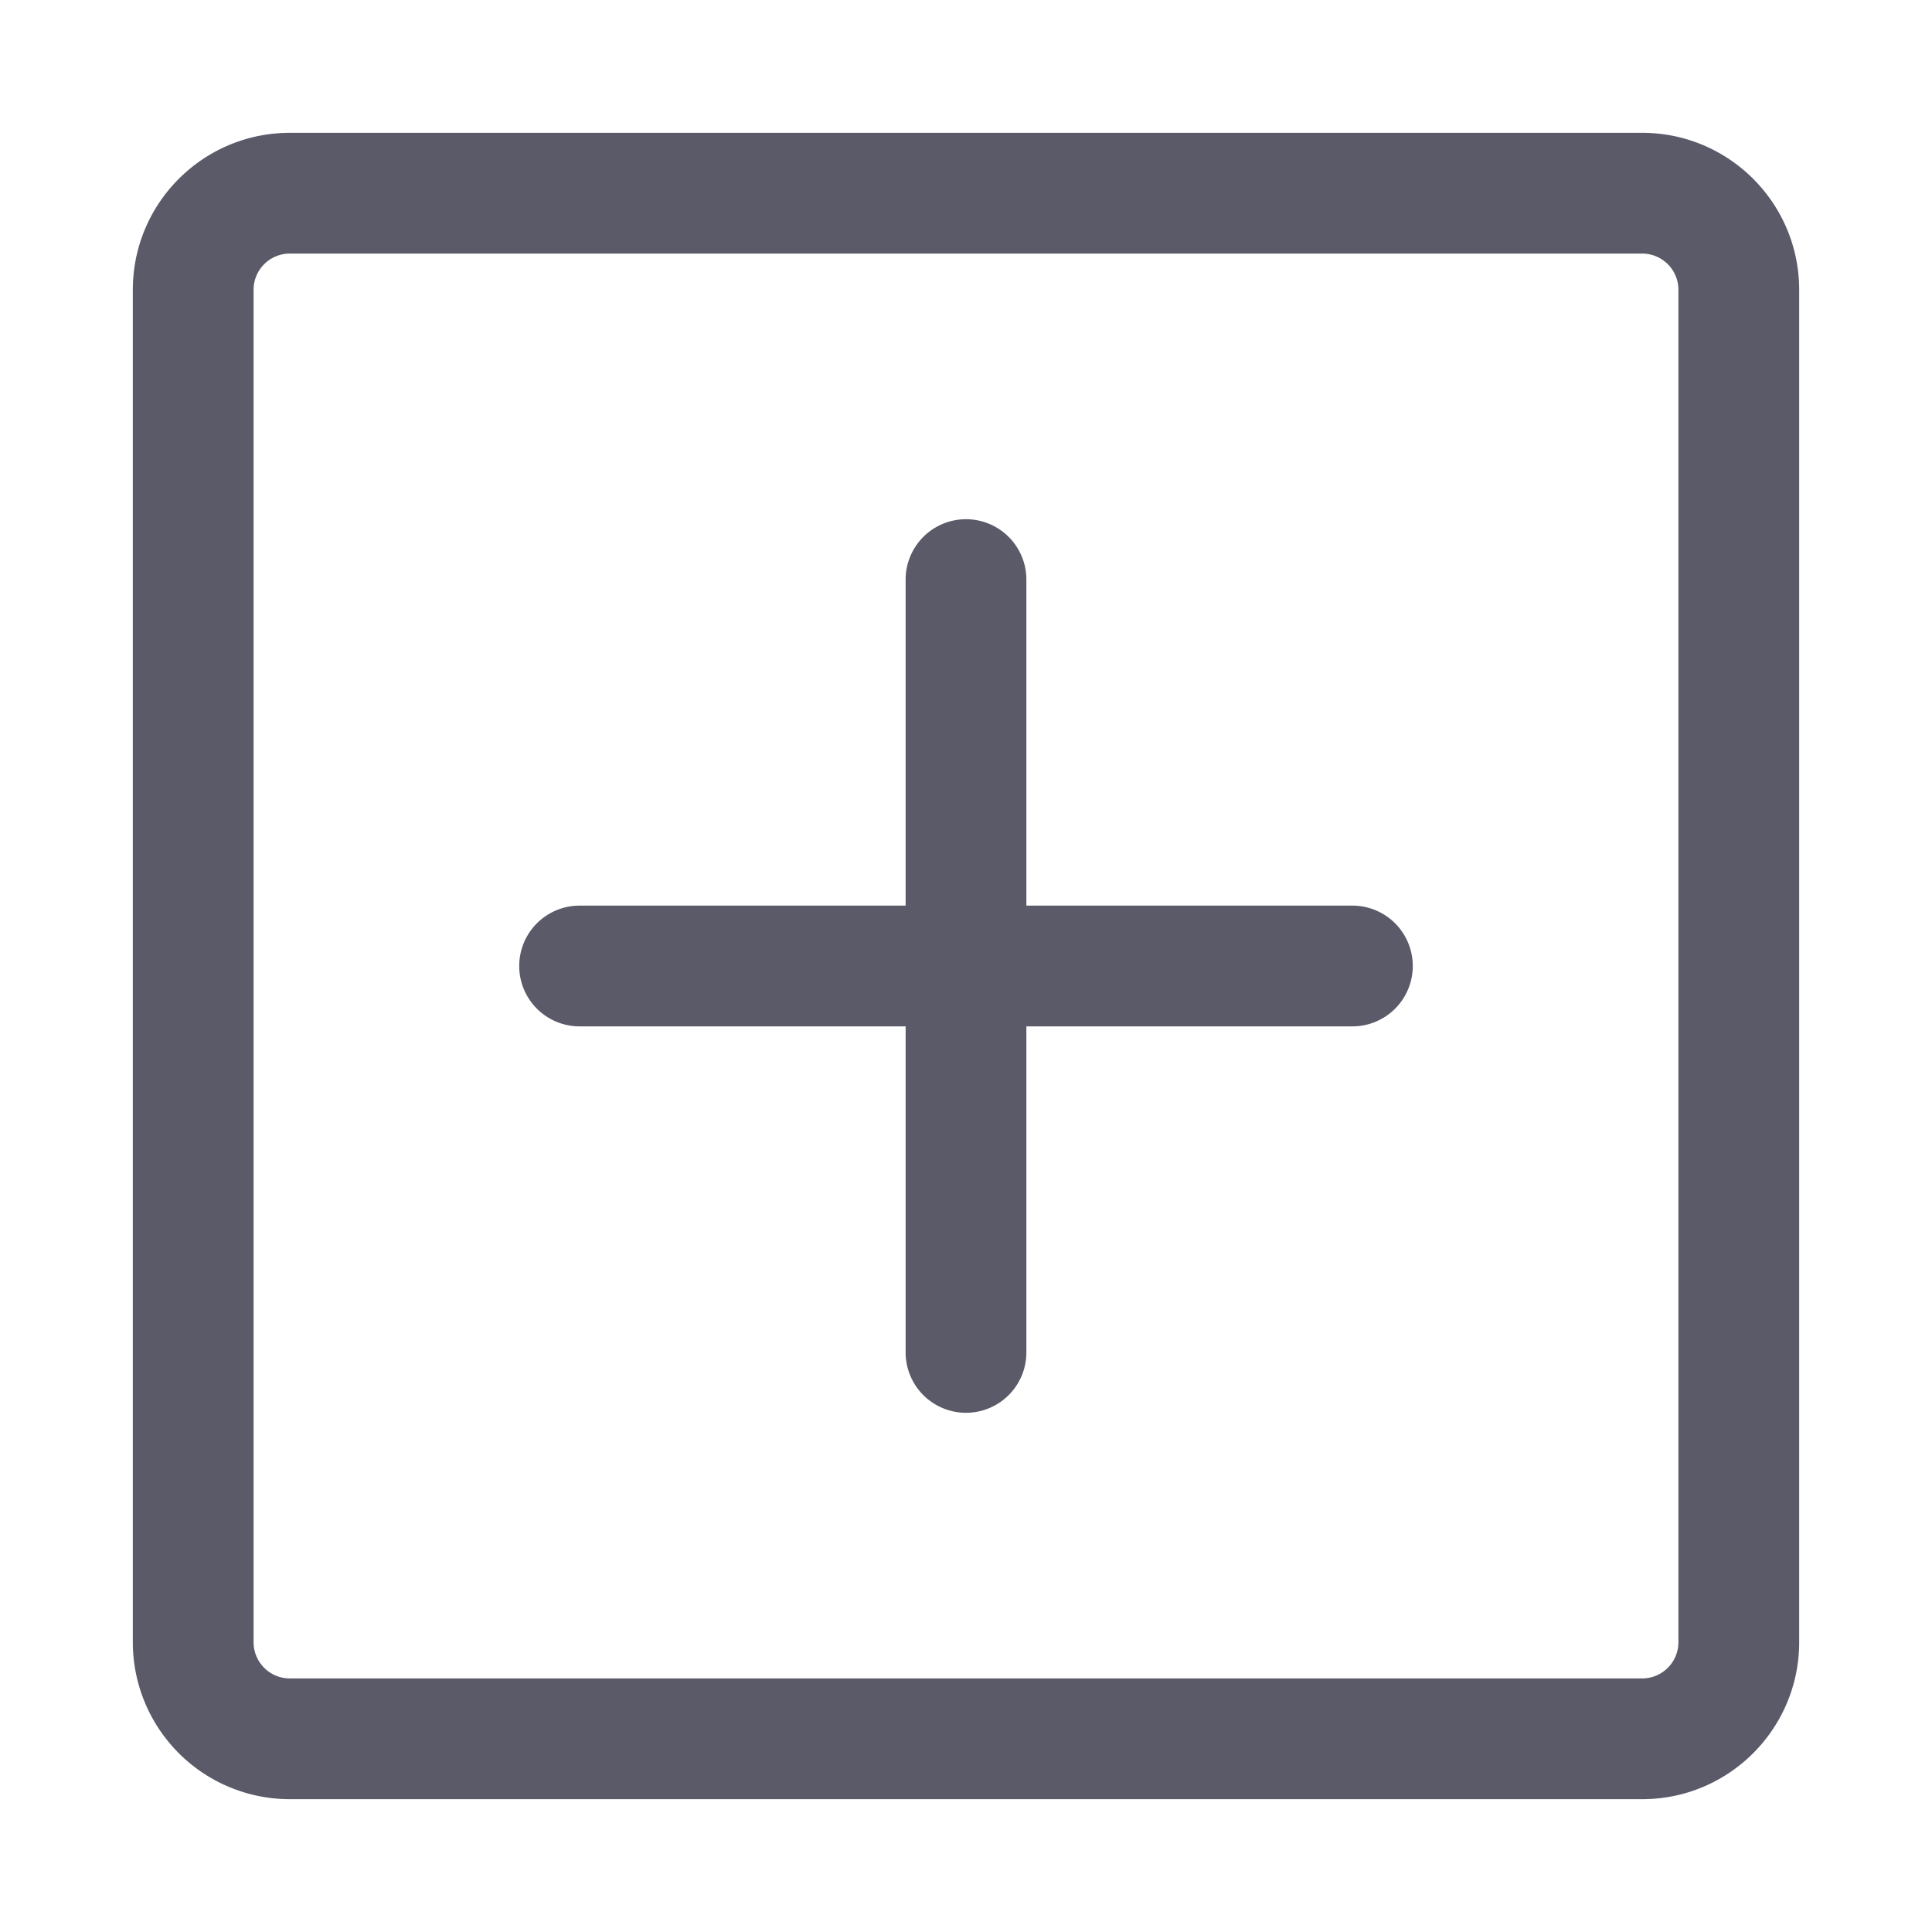 <?xml version="1.0" standalone="no"?><!DOCTYPE svg PUBLIC "-//W3C//DTD SVG 1.1//EN" "http://www.w3.org/Graphics/SVG/1.1/DTD/svg11.dtd"><svg t="1534154095850" class="icon" style="" viewBox="0 0 1024 1024" version="1.1" xmlns="http://www.w3.org/2000/svg" p-id="1872" xmlns:xlink="http://www.w3.org/1999/xlink" width="32" height="32"><defs><style type="text/css"></style></defs><path d="M70.4 153.6c0-45.926 37.274-83.2 83.2-83.2h716.8c45.926 0 83.2 37.274 83.2 83.2v716.8c0 45.926-37.274 83.2-83.2 83.2H153.6A83.2 83.2 0 0 1 70.4 870.4V153.6z m64 0v716.8c0 10.598 8.602 19.2 19.2 19.2h716.8a19.2 19.2 0 0 0 19.2-19.2V153.6A19.2 19.2 0 0 0 870.4 134.4H153.6A19.2 19.2 0 0 0 134.4 153.6z" fill="#5A5A68" p-id="1873"></path><path d="M307.2 544a32 32 0 1 1 0-64h409.6a32 32 0 1 1 0 64H307.2z" fill="#5A5A68" p-id="1874"></path><path d="M480 307.2a32 32 0 1 1 64 0v409.6a32 32 0 1 1-64 0V307.2z" fill="#5A5A68" p-id="1875"></path></svg>